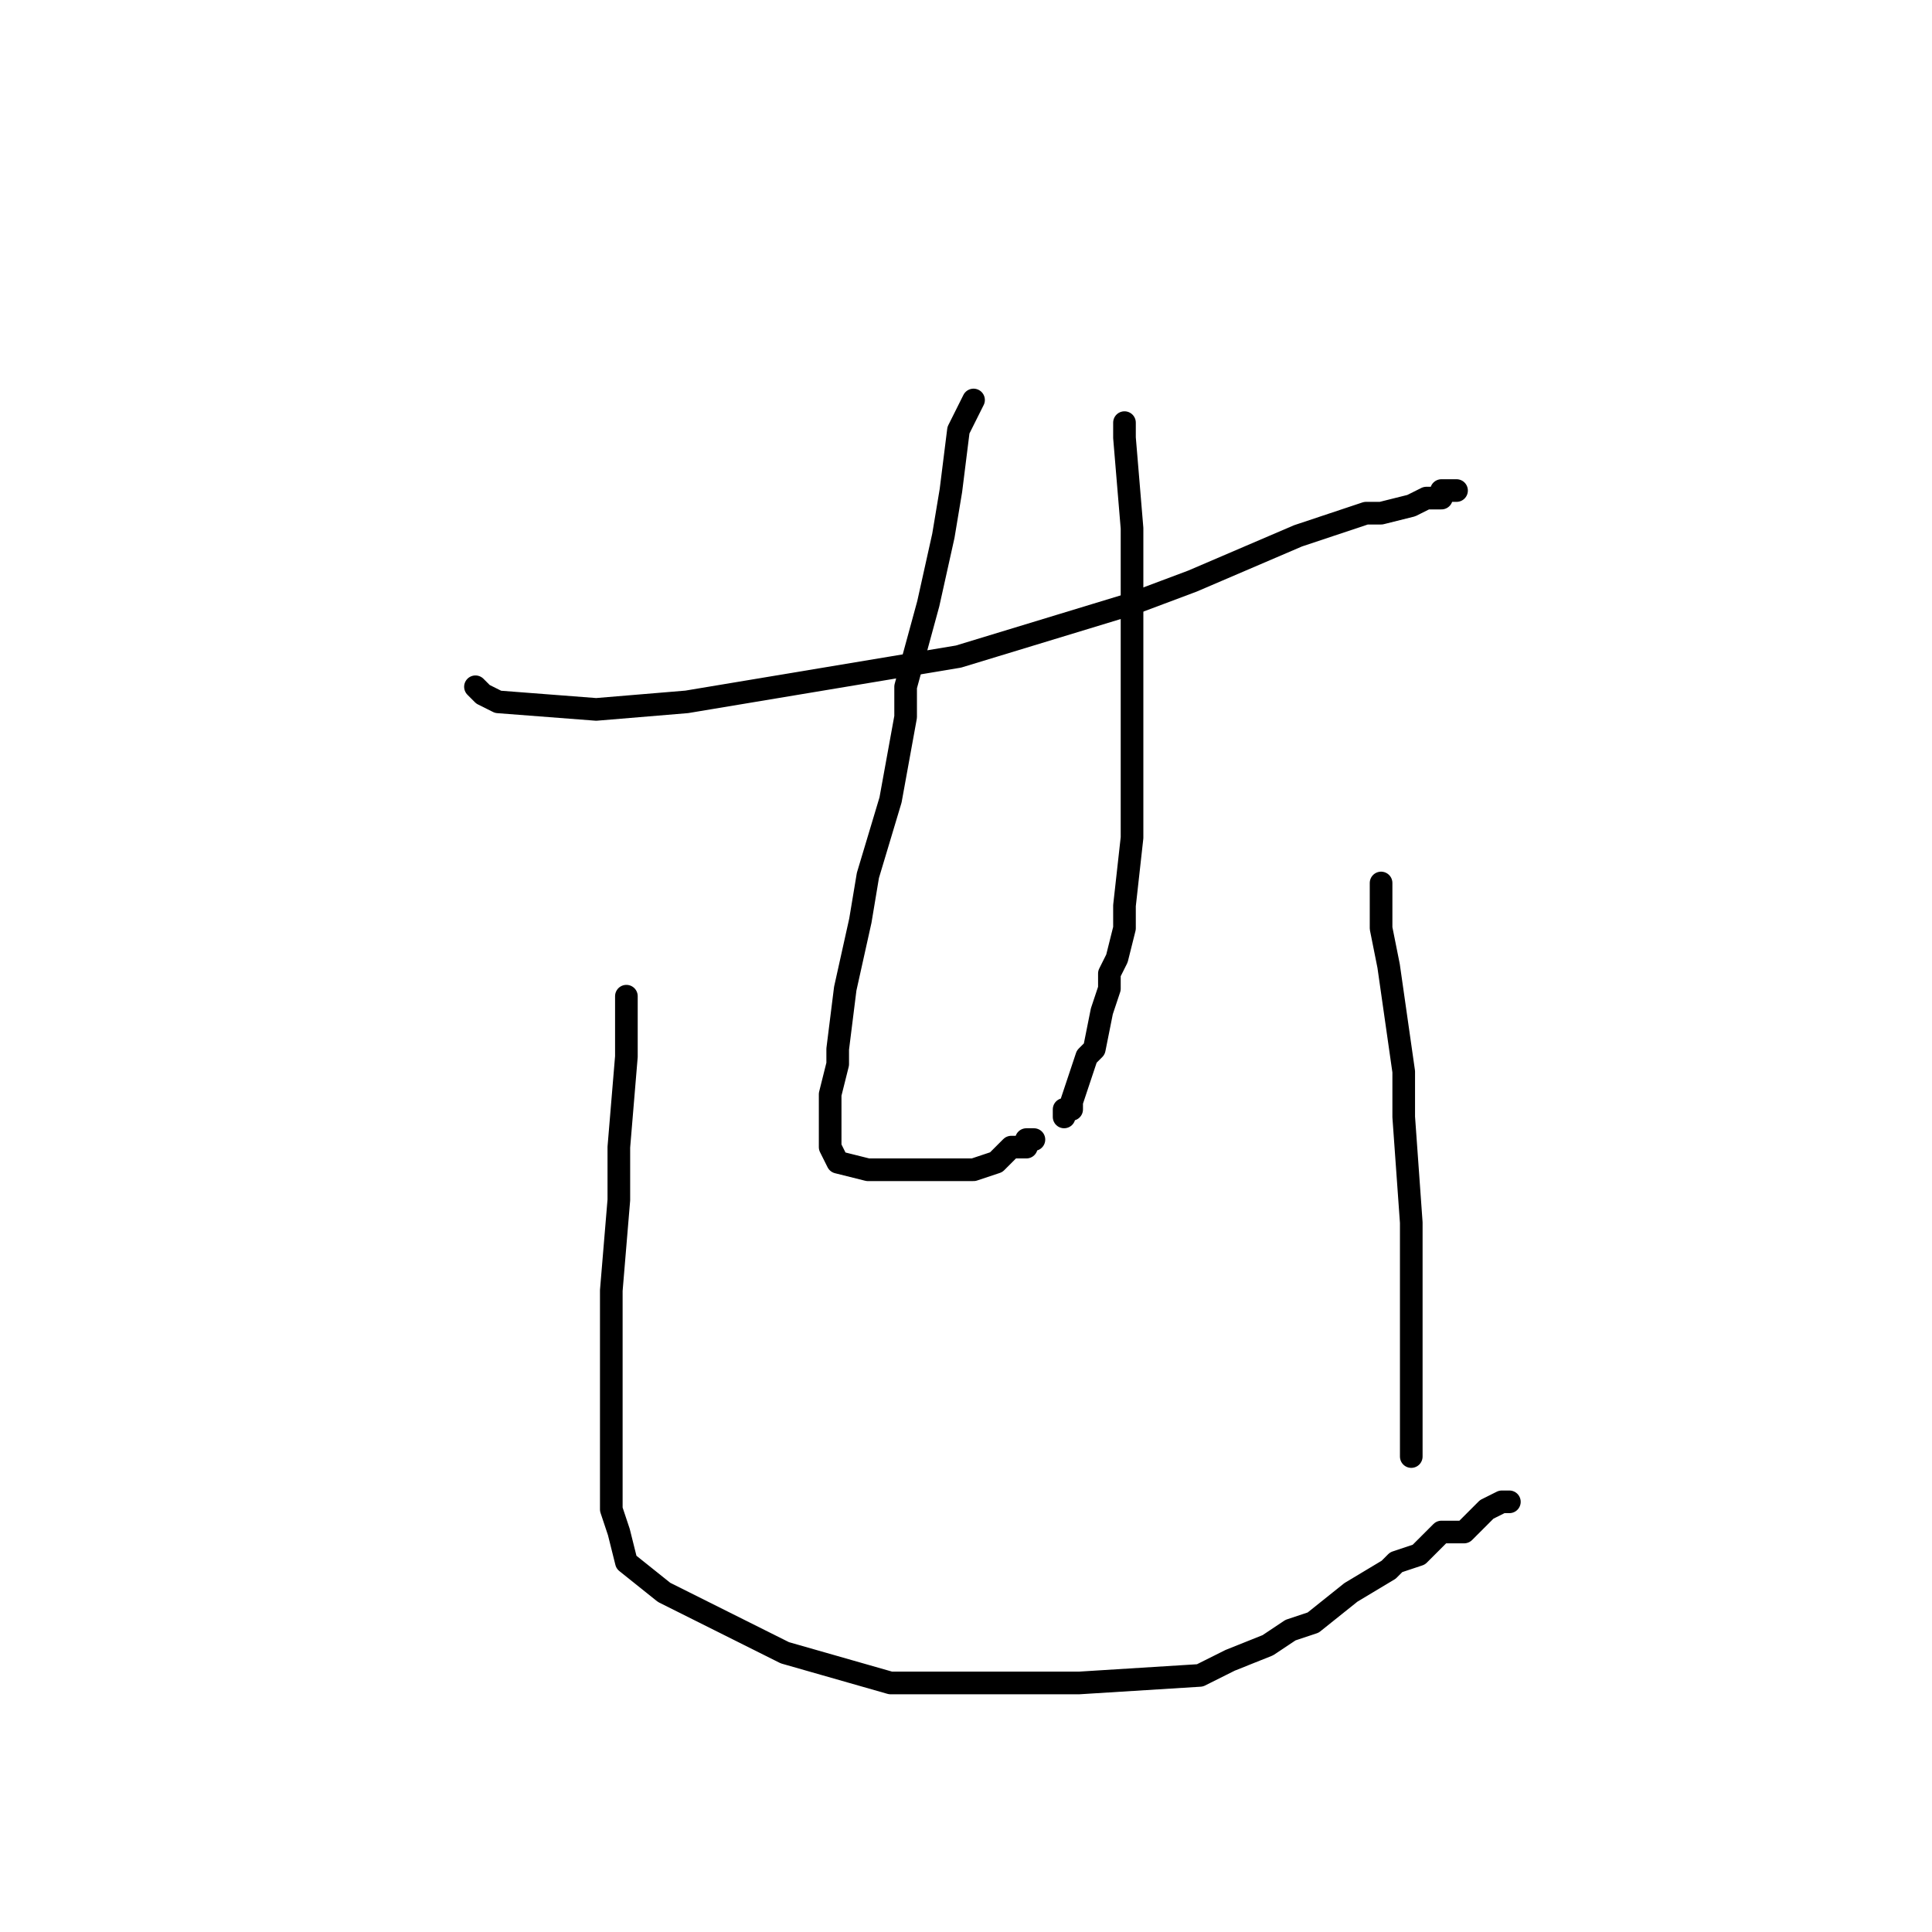 <?xml version="1.0" standalone="no"?>
    <svg width="256" height="256" xmlns="http://www.w3.org/2000/svg" version="1.1">
    <polyline stroke="black" stroke-width="3" stroke-linecap="round" fill="transparent" stroke-linejoin="round" points="63 91 64 92 66 93 79 94 91 93 127 87 150 80 158 77 172 71 181 68 183 68 187 67 189 66 190 66 191 66 191 65 192 65 193 65 193 65 " />
        <polyline stroke="black" stroke-width="3" stroke-linecap="round" fill="transparent" stroke-linejoin="round" points="129 53 127 57 126 65 125 71 123 80 120 91 120 95 118 106 115 116 114 122 112 131 111 139 111 141 110 145 110 147 110 149 110 151 110 151 110 152 111 154 115 155 118 155 123 155 126 155 129 155 132 154 133 153 134 152 135 152 136 152 136 151 137 151 137 151 137 151 " />
        <polyline stroke="black" stroke-width="3" stroke-linecap="round" fill="transparent" stroke-linejoin="round" points="149 56 149 58 150 70 150 90 150 98 150 111 149 120 149 123 148 127 147 129 147 131 146 134 145 139 144 140 143 143 142 146 142 147 141 147 141 148 141 148 " />
        <polyline stroke="black" stroke-width="3" stroke-linecap="round" fill="transparent" stroke-linejoin="round" points="83 132 83 133 83 140 82 152 82 159 81 171 81 183 81 187 81 194 81 198 81 200 82 203 83 207 83 207 88 211 104 219 118 223 143 223 159 222 163 220 168 218 171 216 174 215 179 211 184 208 185 207 188 206 190 204 191 203 194 203 195 202 197 200 199 199 199 199 200 199 200 199 " />
        <polyline stroke="black" stroke-width="3" stroke-linecap="round" fill="transparent" stroke-linejoin="round" points="183 117 183 123 184 128 186 142 186 148 187 162 187 171 187 176 187 178 187 180 187 181 187 183 187 185 187 186 187 187 187 187 187 189 187 191 187 191 187 192 187 193 187 193 " />
        </svg>